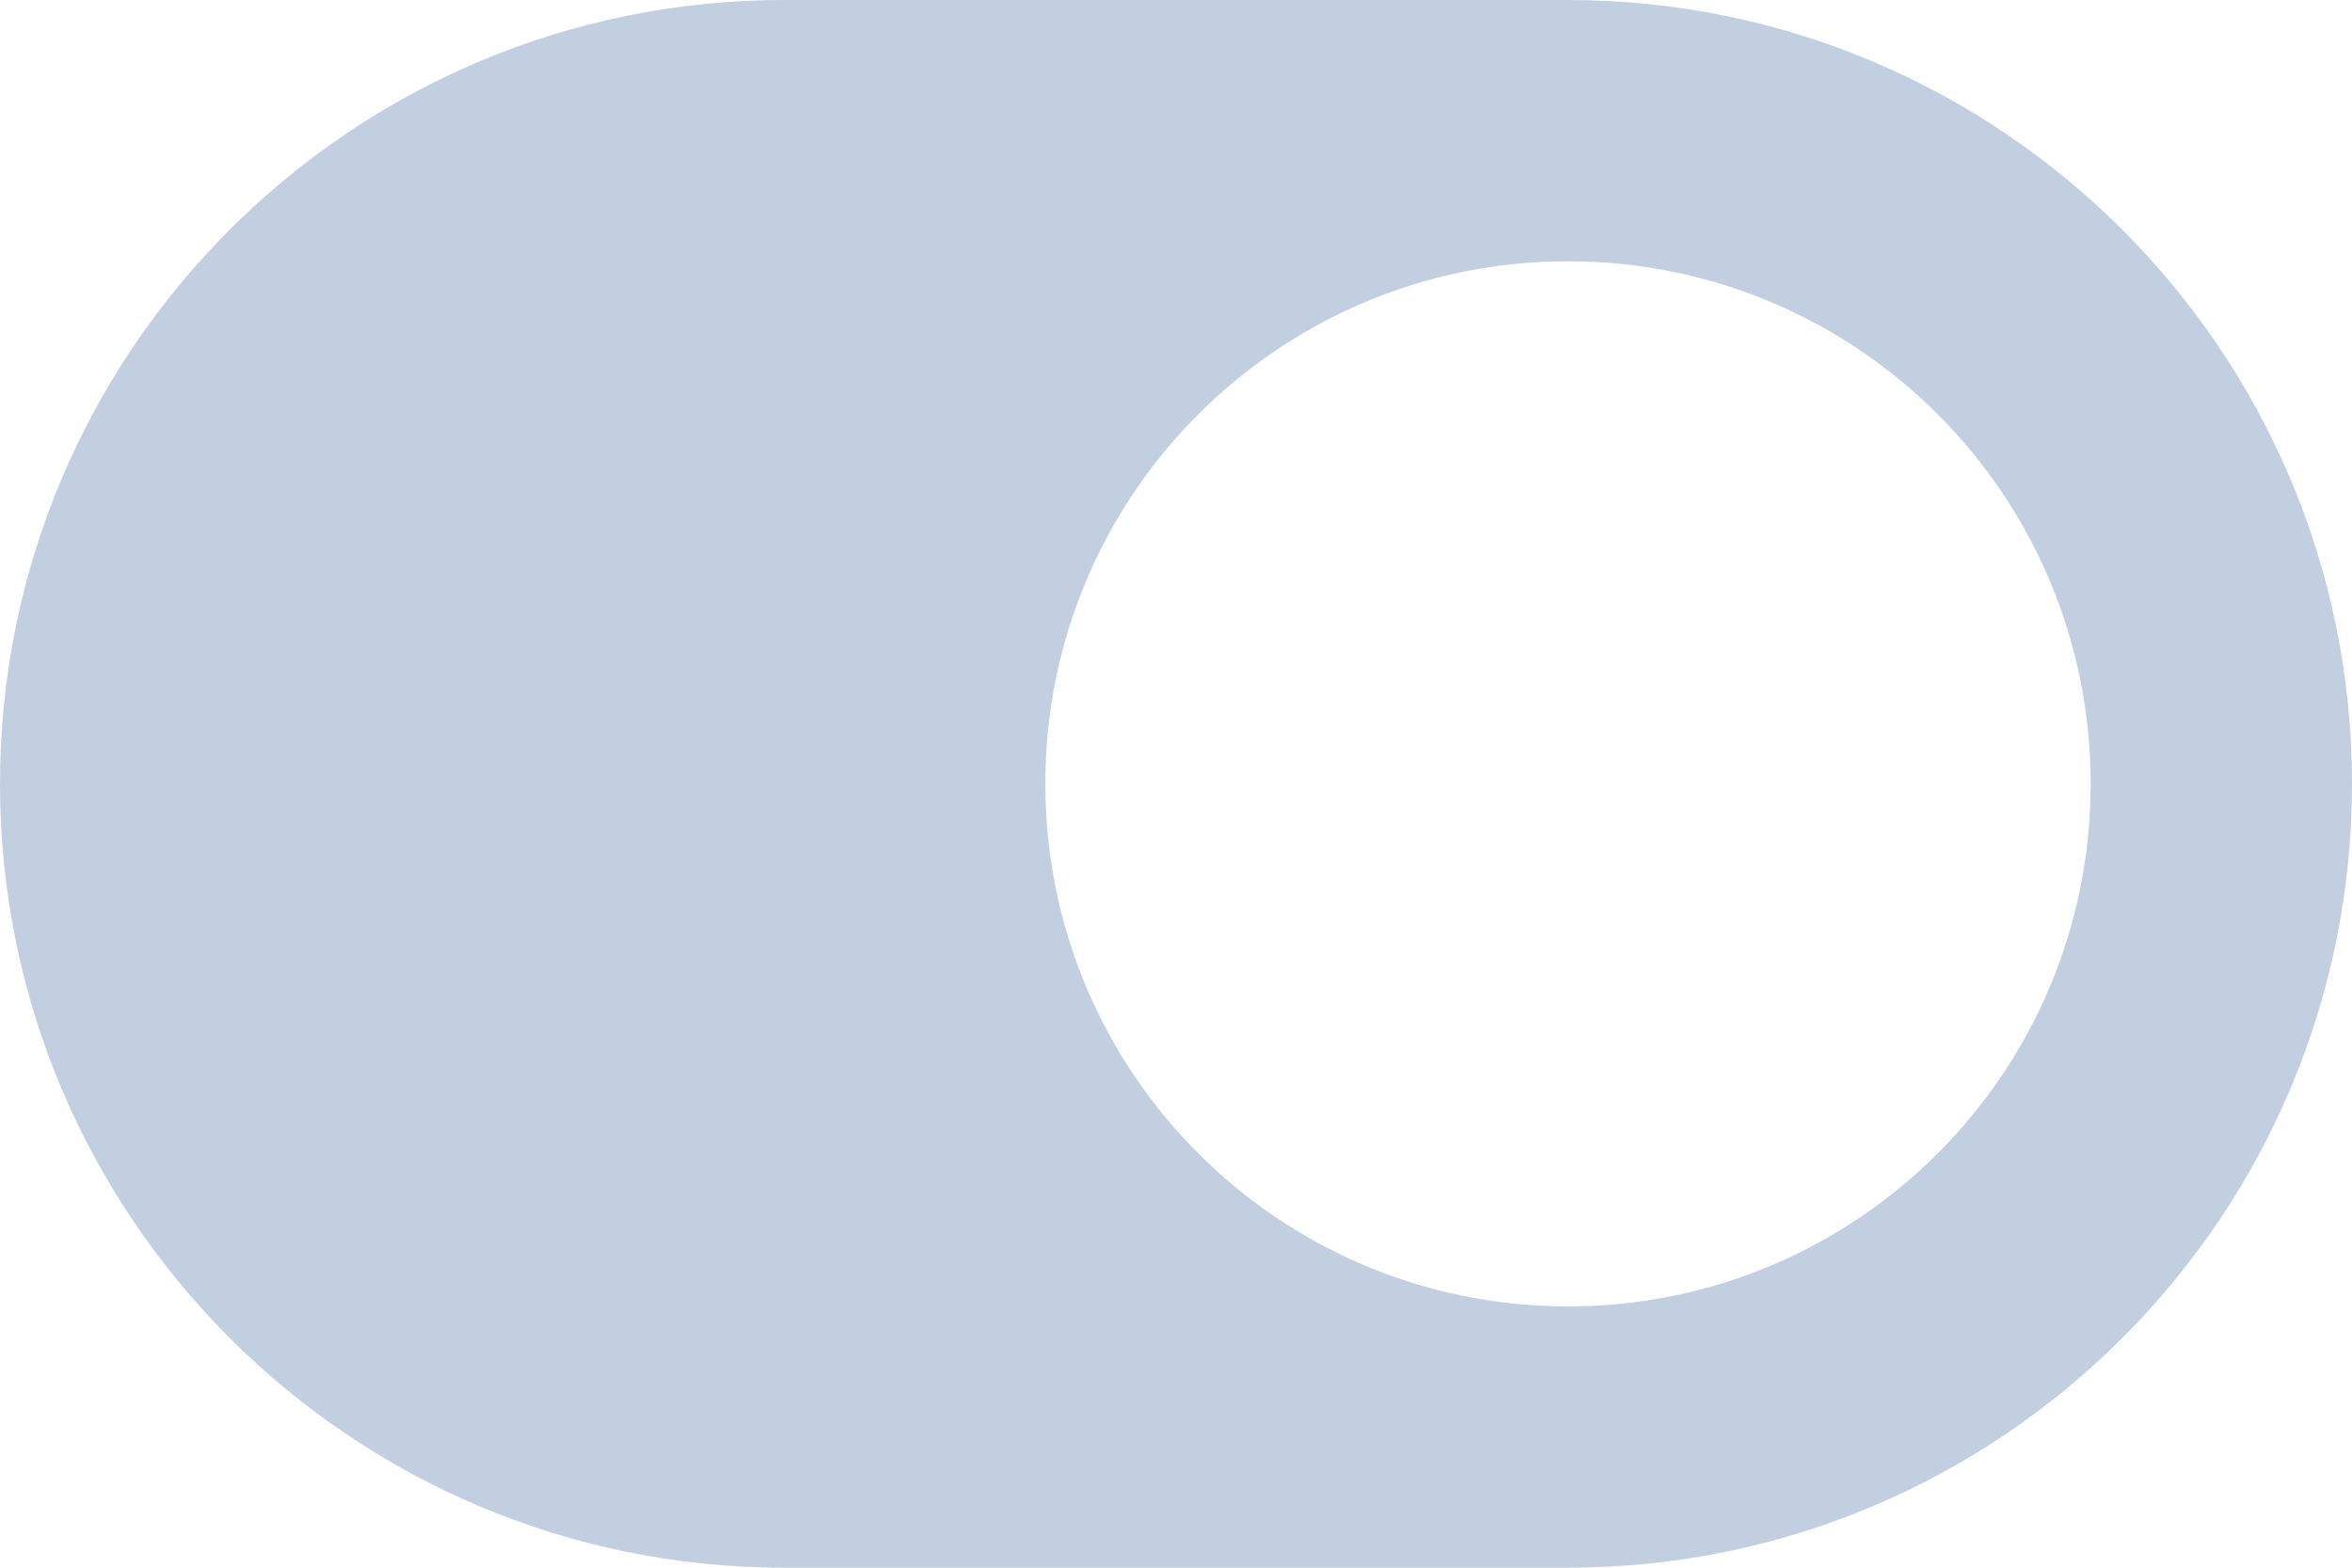<?xml version="1.0" encoding="UTF-8"?>
<svg width="18px" height="12px" viewBox="0 0 18 12" version="1.1" xmlns="http://www.w3.org/2000/svg" xmlns:xlink="http://www.w3.org/1999/xlink">
    <!-- Generator: Sketch 64 (93537) - https://sketch.com -->
    <title>Shape</title>
    <desc>Created with Sketch.</desc>
    <g id="Page-ver.-3" stroke="none" stroke-width="1" fill="none" fill-rule="evenodd">
        <g id="Mappr-Info-Page" transform="translate(-19, -182)" fill="#C2CFE1" fill-rule="nonzero">
            <g id="Slide-bar" transform="translate(-1, 0)">
                <g id="Menu" transform="translate(0, 80)">
                    <g id="toggle-on-solid" transform="translate(20, 102)">
                        <path d="M12,0 L6,0 C2.688,0 0,2.688 0,6 C0,9.312 2.688,12 6,12 L12,12 C15.312,12 18,9.312 18,6 C18,2.688 15.312,0 12,0 Z M12,10 C9.787,10 8,8.209 8,6 C8,3.788 9.791,2 12,2 C14.213,2 16,3.791 16,6 C16,8.213 14.209,10 12,10 Z" id="Shape"></path>
                    </g>
                </g>
            </g>
        </g>
    </g>
</svg>